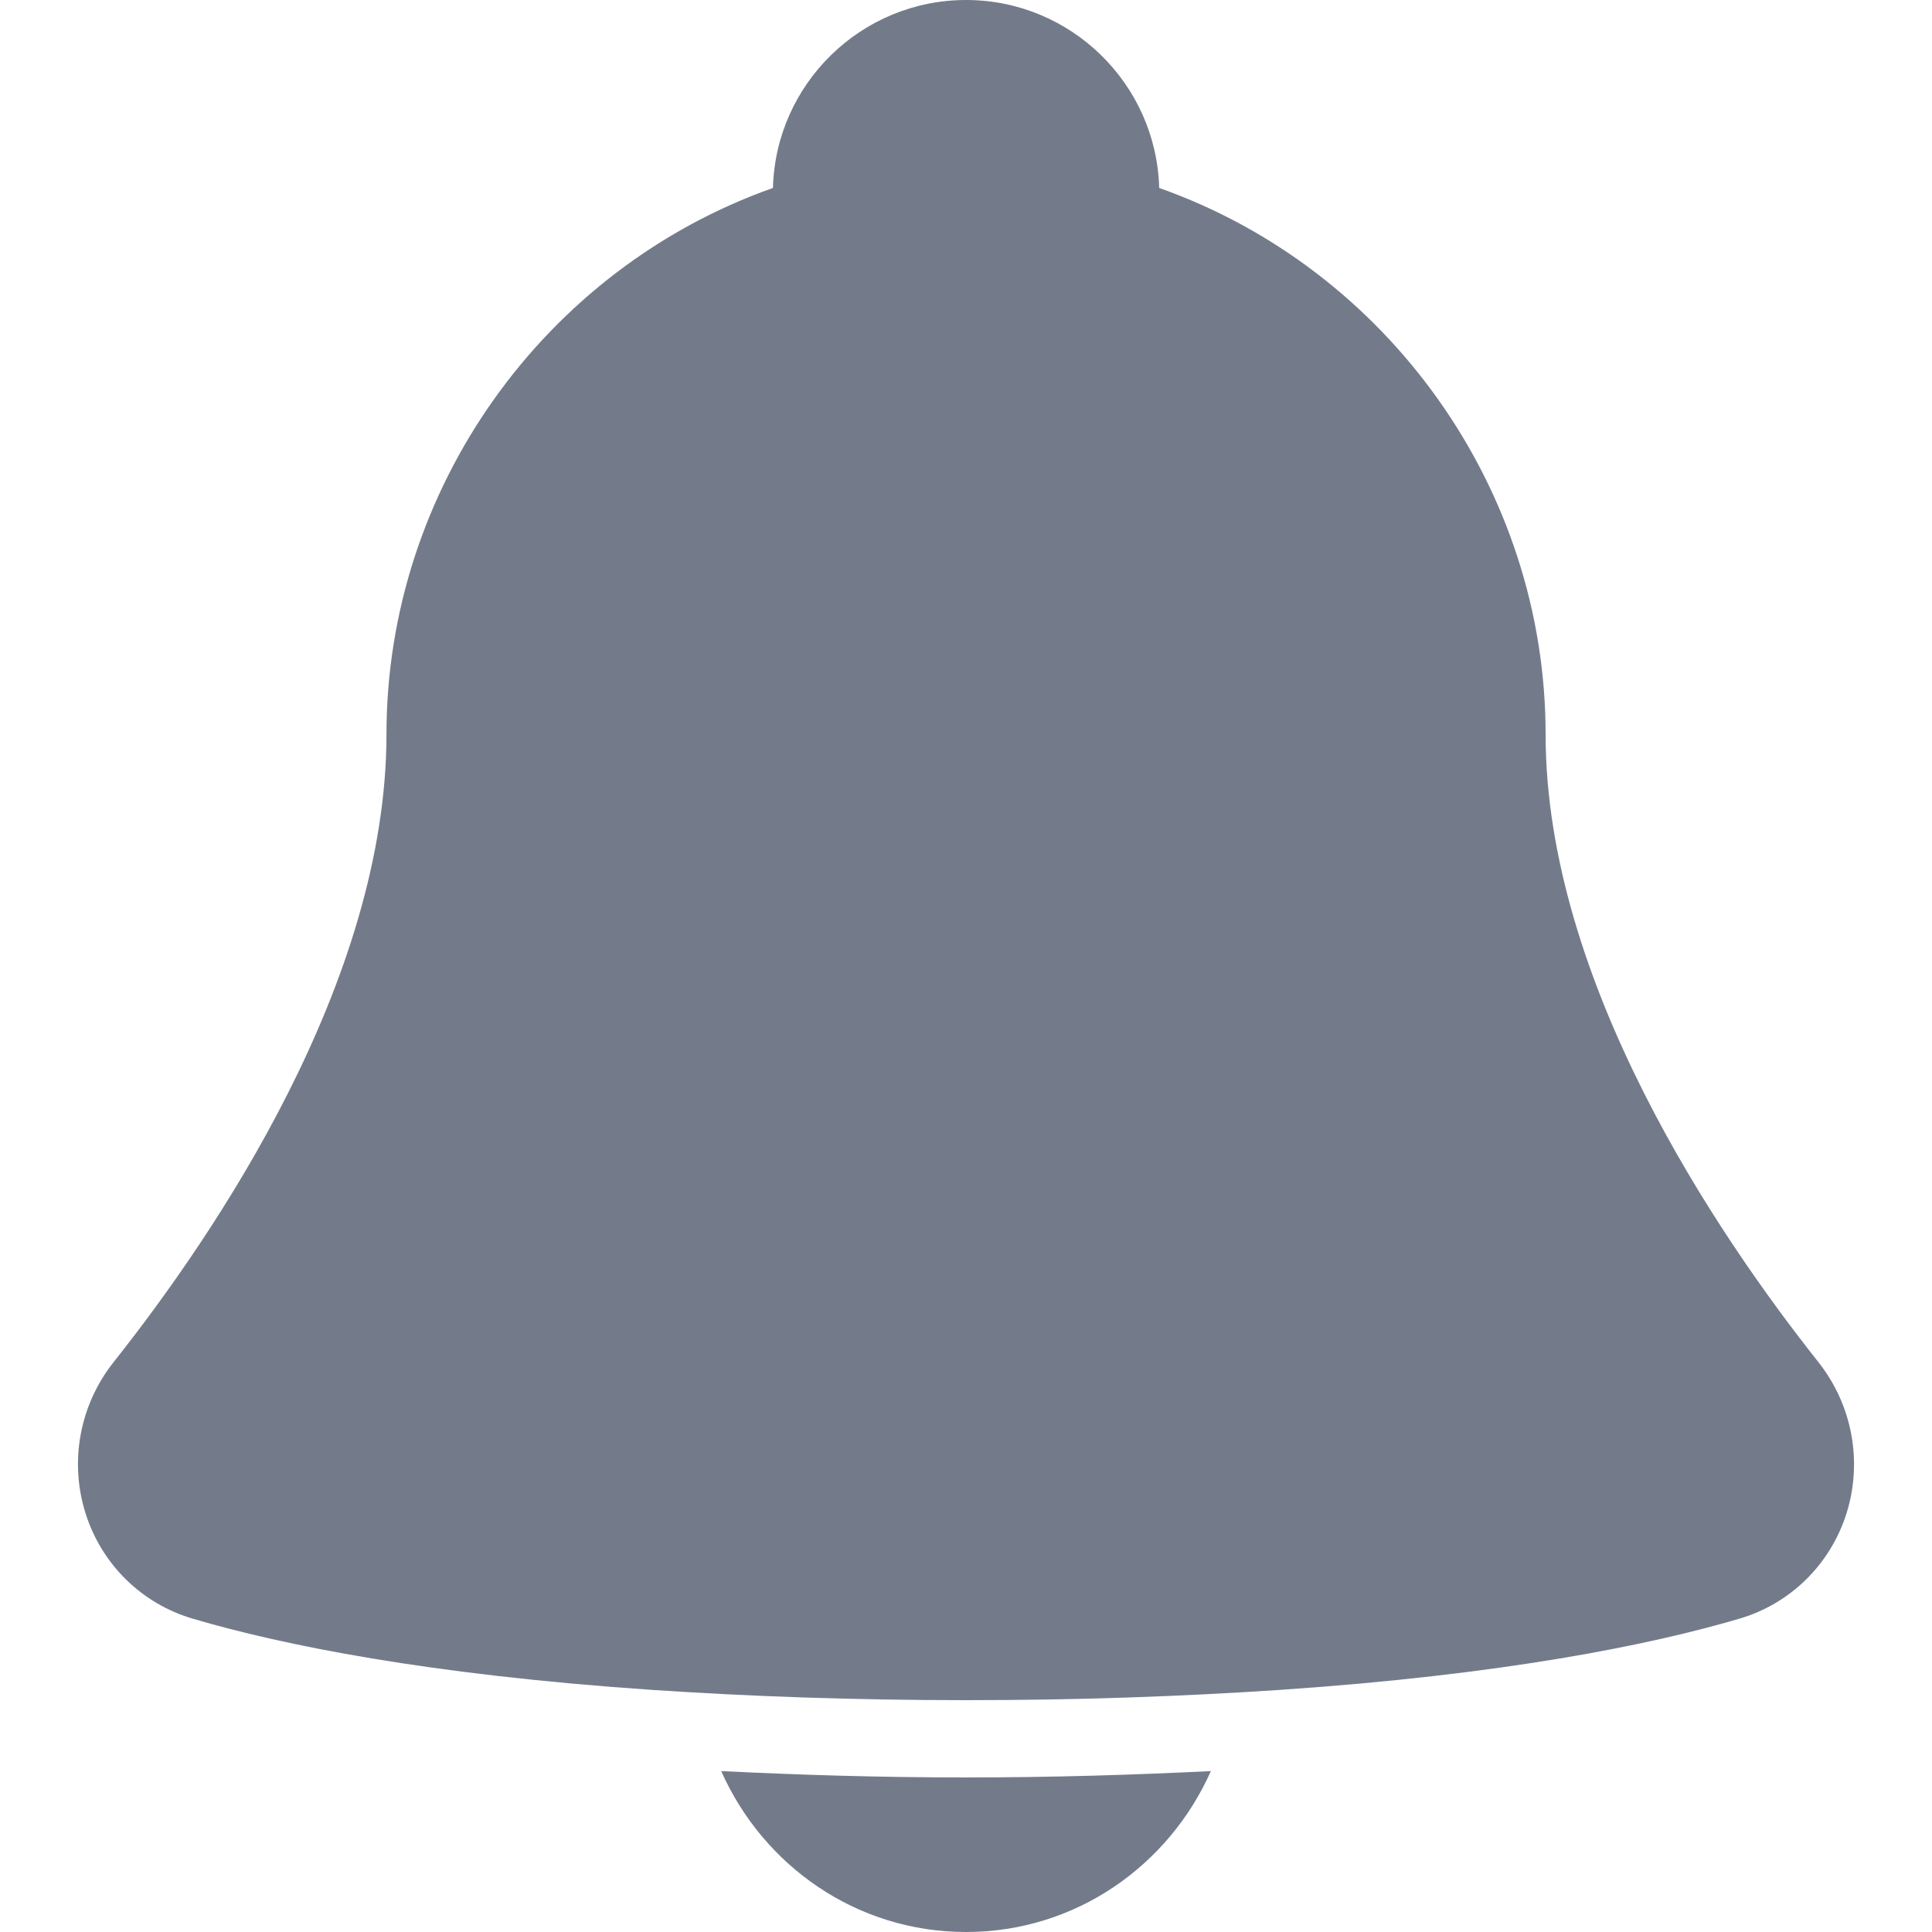 <svg width="28" height="28" viewBox="0 0 28 28" fill="none" xmlns="http://www.w3.org/2000/svg">
<path d="M10.452 25.668C11.06 27.036 12.409 28 14 28C15.592 28 16.94 27.036 17.549 25.668C16.426 25.723 15.259 25.76 14 25.76C12.741 25.76 11.574 25.723 10.452 25.668Z" fill="#737B8B"/>
<path d="M26.353 19.74C24.877 17.878 22.4 14.22 22.4 10.64C22.4 7.091 20.119 3.898 16.8 2.724C16.759 1.214 15.518 0 14.001 0C12.482 0 11.242 1.214 11.202 2.724C7.881 3.898 5.601 7.091 5.601 10.64C5.601 14.221 3.124 17.878 1.647 19.74C1.154 20.362 1.002 21.183 1.241 21.936C1.474 22.672 2.054 23.242 2.793 23.459C4.088 23.841 6.21 24.271 9.447 24.491C10.848 24.585 12.354 24.64 14.001 24.64C15.646 24.64 17.152 24.585 18.553 24.491C21.791 24.271 23.913 23.841 25.209 23.459C25.948 23.242 26.527 22.672 26.76 21.936C26.998 21.183 26.845 20.362 26.353 19.74Z" fill="#737B8B"/>
</svg>
